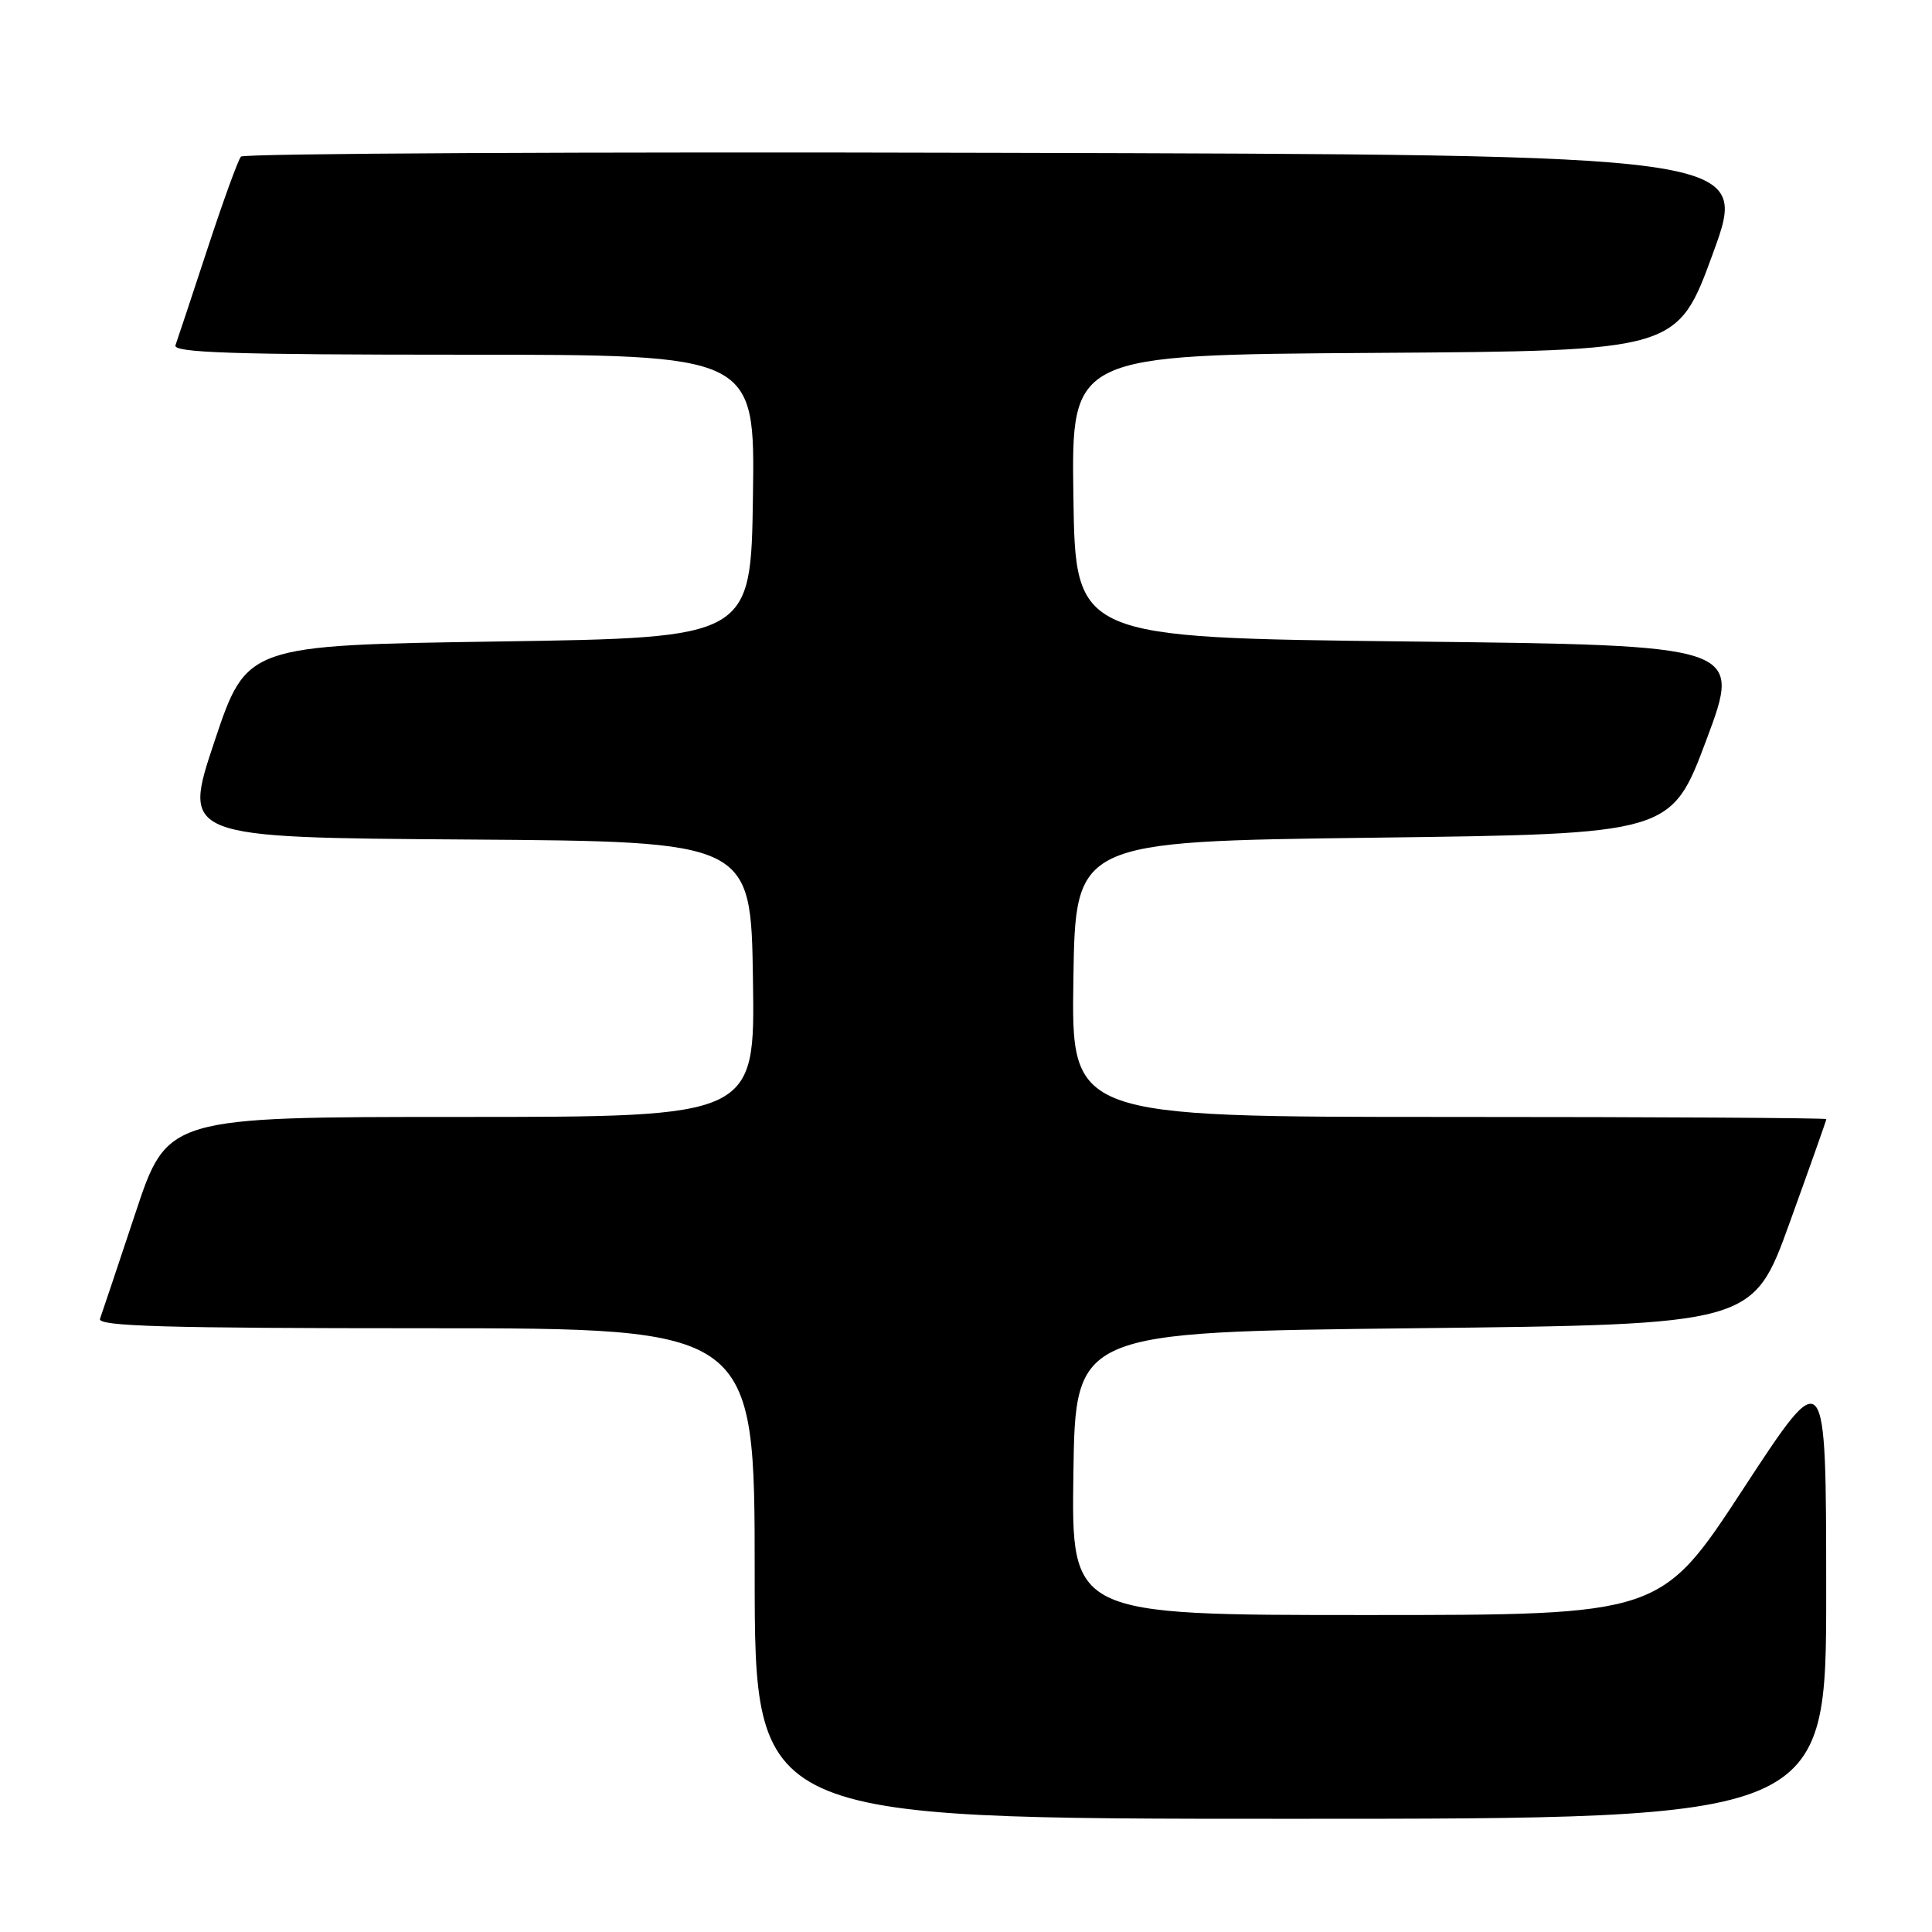 <?xml version="1.0" encoding="UTF-8" standalone="no"?>
<!DOCTYPE svg PUBLIC "-//W3C//DTD SVG 1.1//EN" "http://www.w3.org/Graphics/SVG/1.1/DTD/svg11.dtd" >
<svg xmlns="http://www.w3.org/2000/svg" xmlns:xlink="http://www.w3.org/1999/xlink" version="1.1" viewBox="0 0 256 256">
 <g >
 <path fill="currentColor"
d=" M 241.98 210.75 C 241.97 180.50 241.97 180.50 231.01 197.25 C 220.06 214.00 220.06 214.00 181.01 214.00 C 141.96 214.00 141.96 214.00 142.23 195.25 C 142.50 176.50 142.50 176.50 187.38 176.00 C 232.27 175.50 232.27 175.50 237.13 162.04 C 239.81 154.63 242.00 148.44 242.00 148.29 C 242.00 148.13 219.49 148.00 191.98 148.00 C 141.95 148.00 141.95 148.00 142.23 129.75 C 142.50 111.50 142.50 111.50 181.97 111.00 C 221.44 110.50 221.44 110.50 226.12 98.00 C 230.79 85.50 230.79 85.50 186.65 85.00 C 142.50 84.50 142.50 84.50 142.23 65.76 C 141.96 47.02 141.96 47.02 182.11 46.76 C 222.26 46.50 222.26 46.50 227.00 33.50 C 231.74 20.50 231.74 20.50 132.18 20.25 C 77.41 20.10 32.30 20.33 31.93 20.75 C 31.56 21.16 29.55 26.68 27.48 33.00 C 25.40 39.33 23.50 45.06 23.25 45.75 C 22.88 46.74 30.93 47.00 61.42 47.00 C 100.04 47.00 100.04 47.00 99.77 65.75 C 99.50 84.50 99.50 84.50 66.09 85.00 C 32.68 85.50 32.68 85.50 28.42 98.24 C 24.16 110.98 24.16 110.98 61.83 111.24 C 99.50 111.50 99.50 111.50 99.77 129.75 C 100.05 148.00 100.05 148.00 61.11 148.00 C 22.17 148.00 22.17 148.00 17.94 160.75 C 15.61 167.76 13.50 174.06 13.25 174.75 C 12.88 175.74 21.93 176.00 56.39 176.00 C 100.00 176.00 100.00 176.00 100.00 208.50 C 100.00 241.00 100.00 241.00 171.00 241.00 C 242.00 241.00 242.00 241.00 241.98 210.75 Z "/>
</g>
</svg>
